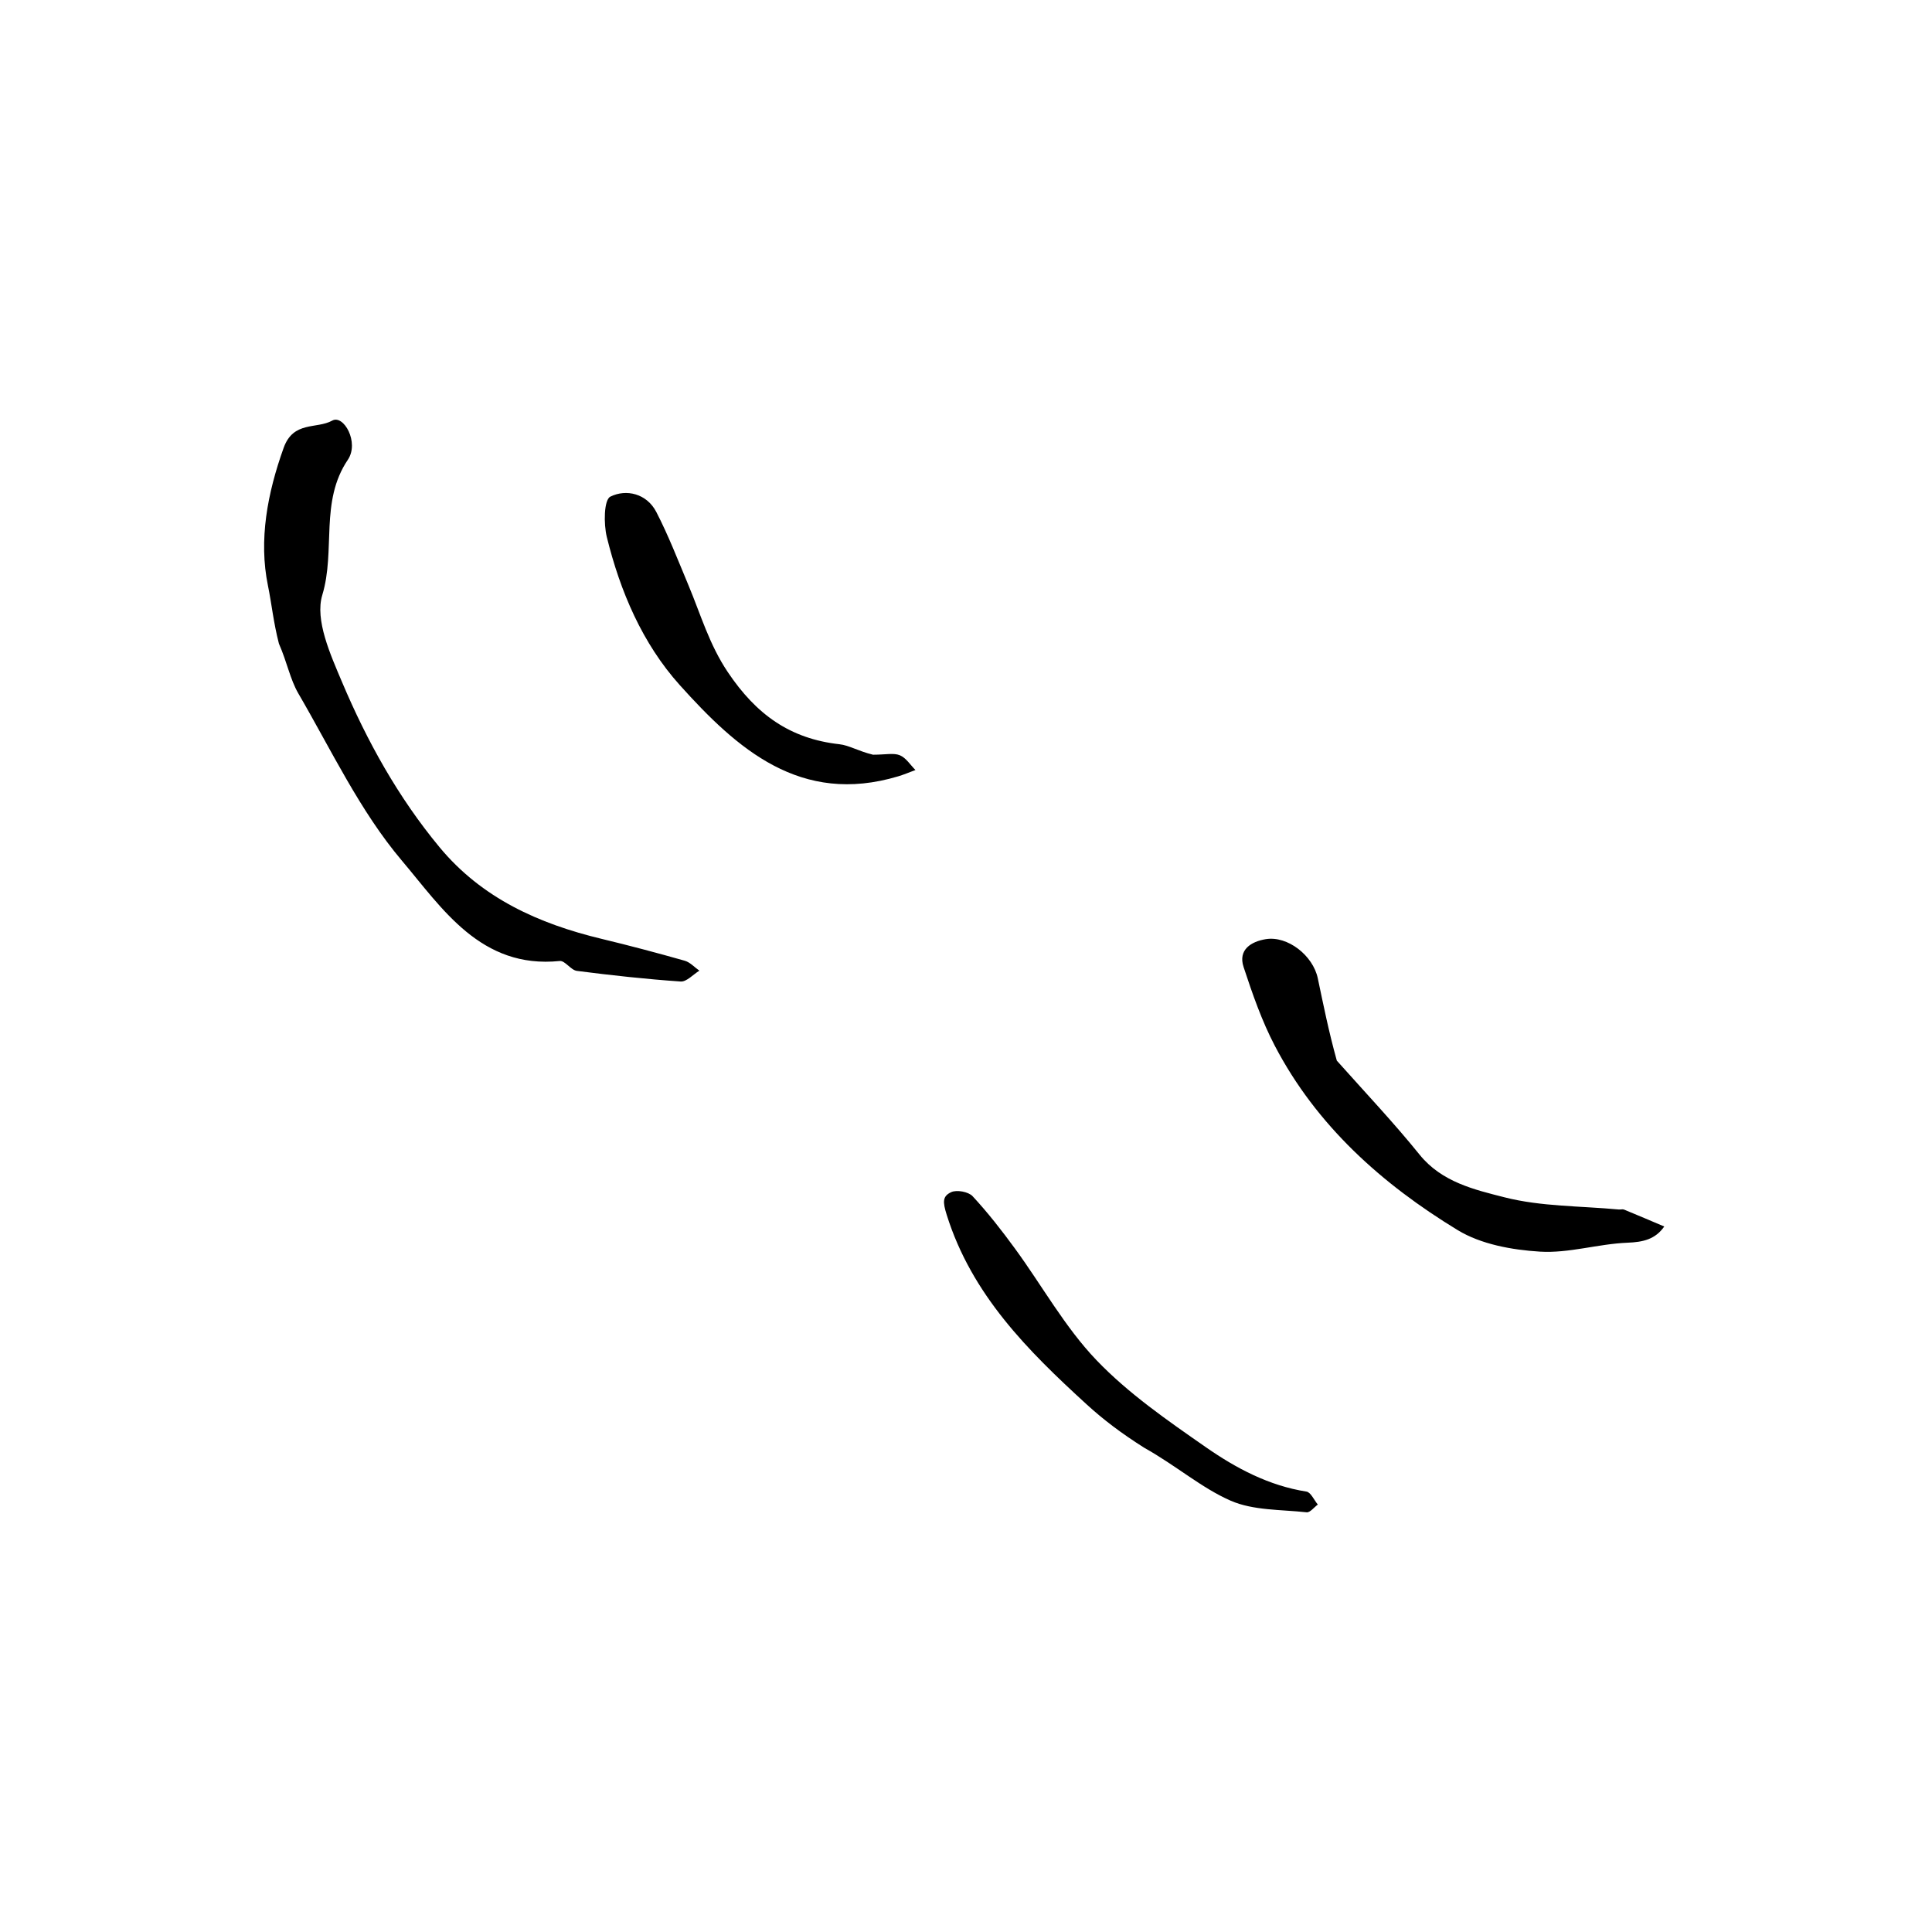 <svg width="534" height="534" viewBox="0 0 534 534" fill="none" xmlns="http://www.w3.org/2000/svg"><path d="M77.1 177.922c-1.518-5.856-2.003-10.993-3.045-16.078-2.577-12.574-.165-25.482 4.349-38.068 2.693-7.508 9.095-5.118 13.43-7.526 3.14-1.745 7.542 6.039 4.307 10.83-7.81 11.567-3.324 25.056-7.06 37.382-2.09 6.899 2.25 16.472 5.471 24.09 6.906 16.327 15.52 31.851 26.927 45.609 11.702 14.115 27.446 21.167 44.836 25.346 7.686 1.847 15.332 3.879 22.936 6.036 1.492.423 2.711 1.808 4.055 2.749-1.73 1.054-3.529 3.11-5.179 2.997-9.584-.66-19.148-1.712-28.679-2.938-1.682-.217-3.279-2.883-4.742-2.733-21.835 2.232-32.51-14.601-43.617-27.725-11.586-13.693-19.486-30.535-28.625-46.217-2.276-3.907-3.115-8.648-5.364-13.754ZM369.491 293.154c8.149 9.131 15.845 17.274 22.858 25.967 6.152 7.626 15.195 9.7 23.505 11.816 10.145 2.584 21.005 2.375 31.557 3.365.494.047 1.059-.145 1.485.029 3.715 1.525 7.406 3.108 11.104 4.673-2.5 3.548-5.831 4.308-10.177 4.479-8.086.317-16.197 2.956-24.164 2.468-7.739-.475-16.311-2.025-22.771-5.958-20.903-12.724-38.978-28.839-50.528-50.931-3.602-6.89-6.197-14.367-8.635-21.778-1.59-4.83 2.157-7.053 6.136-7.702 6.05-.986 13.045 4.519 14.371 10.808 1.546 7.33 3.01 14.676 5.259 22.764ZM316.26 400.155c-6.322-3.991-11.322-7.788-15.935-12.007-16.298-14.901-31.737-30.292-38.658-52.374-1.123-3.583-1.171-5.132 1.228-6.261 1.526-.718 4.779-.123 5.927 1.114 4.221 4.543 8.06 9.475 11.725 14.492 7.514 10.285 13.79 21.706 22.508 30.817 8.833 9.23 19.67 16.707 30.246 24.069 8.329 5.799 17.404 10.635 27.796 12.265 1.207.189 2.104 2.343 3.145 3.586-1.034.752-2.15 2.243-3.089 2.139-7.085-.782-14.758-.467-21.042-3.228-8.04-3.533-14.953-9.624-23.851-14.612ZM241.289 208.601c3.498 0 5.726-.551 7.432.155 1.707.705 2.892 2.666 4.306 4.077-1.585.585-3.144 1.256-4.759 1.74-27.015 8.098-44.52-7.565-60.387-25.223-10.331-11.499-16.454-25.873-20.16-40.926-.889-3.607-.815-10.265.986-11.158 4.384-2.173 10.059-.852 12.693 4.244 3.379 6.539 6.04 13.454 8.891 20.257 3.396 8.102 5.714 16.327 10.899 24.045 7.825 11.649 17.144 18.376 30.834 19.896 2.663.296 5.181 1.895 9.265 2.893Z" fill="#000"/></svg>